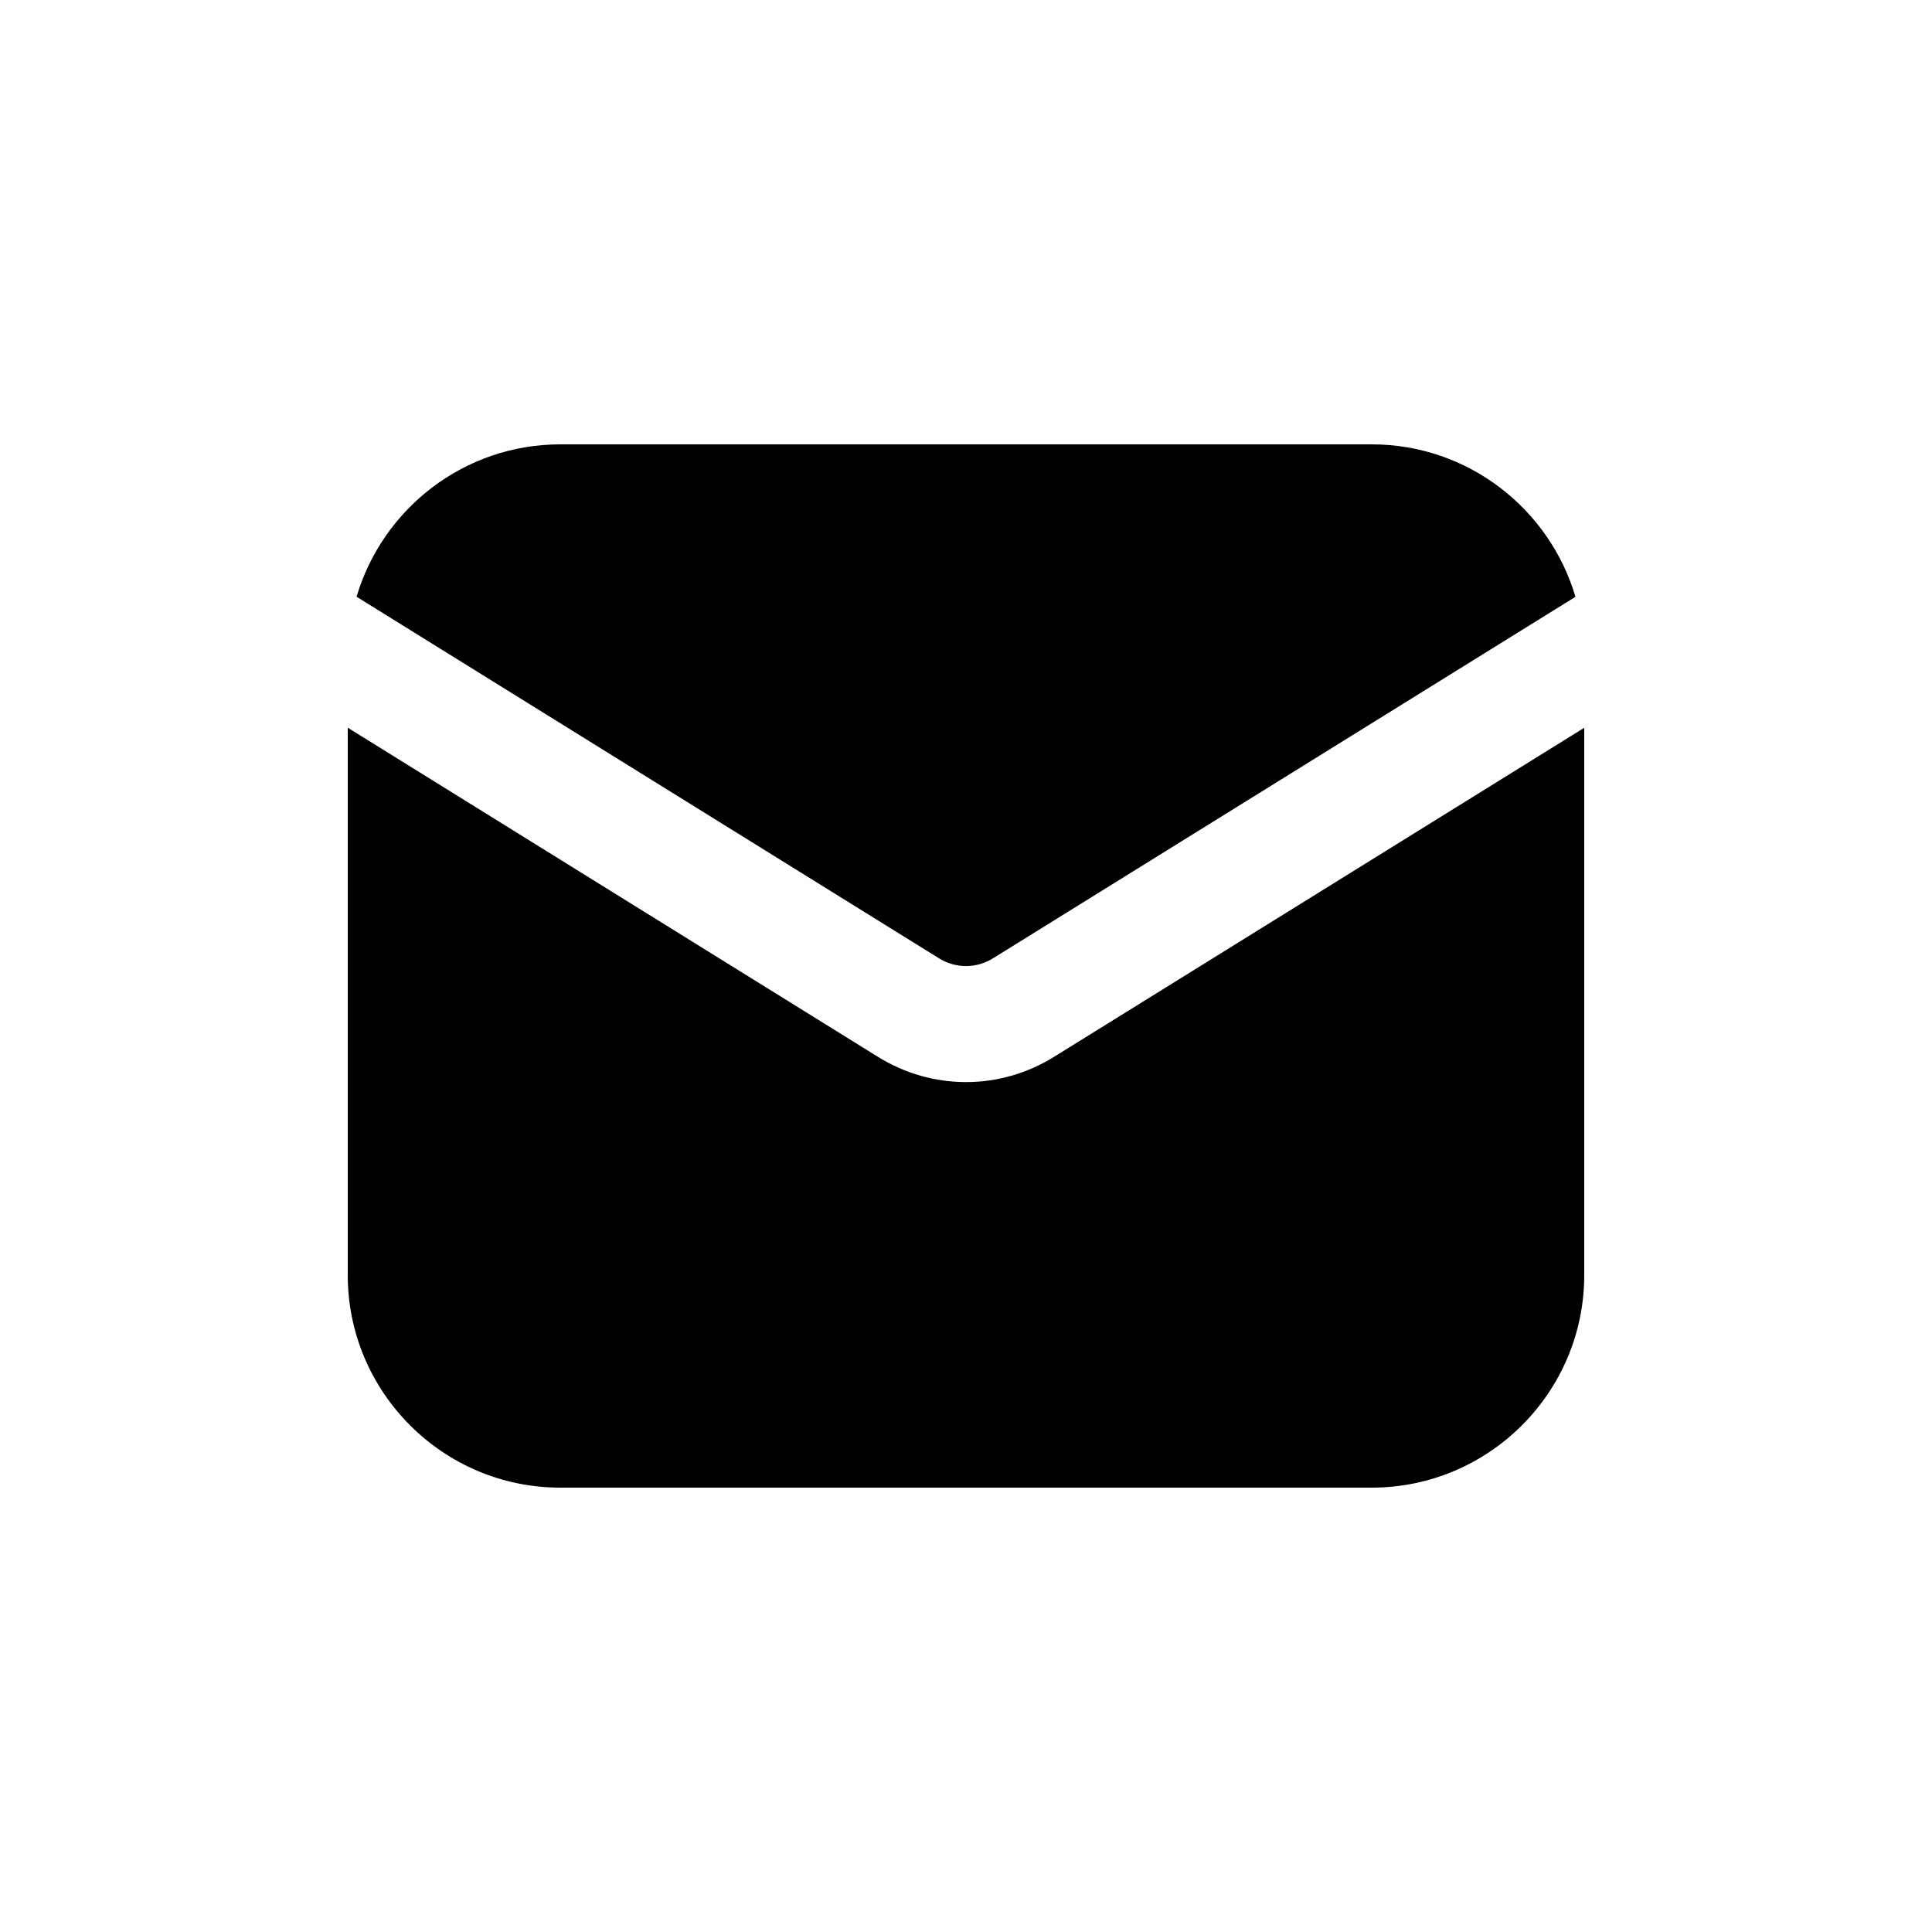 <svg id="Icon_1_" enable-background="new 0 0 100 100" height="512" viewBox="0 0 100 100" width="512" xmlns="http://www.w3.org/2000/svg"><path id="Envelope_1_" d="m18.456 30.887c1.347-4.553 5.56-7.887 10.544-7.887h42c4.985 0 9.2 3.336 10.545 7.891l-30.147 18.711c-.862.535-1.934.535-2.795 0zm36.106 23.812c-1.407.874-2.984 1.31-4.562 1.31s-3.155-.437-4.562-1.31l-27.438-17.033v28.334c0 6.065 4.935 11 11 11h42c6.065 0 11-4.935 11-11v-28.33z"/></svg>
